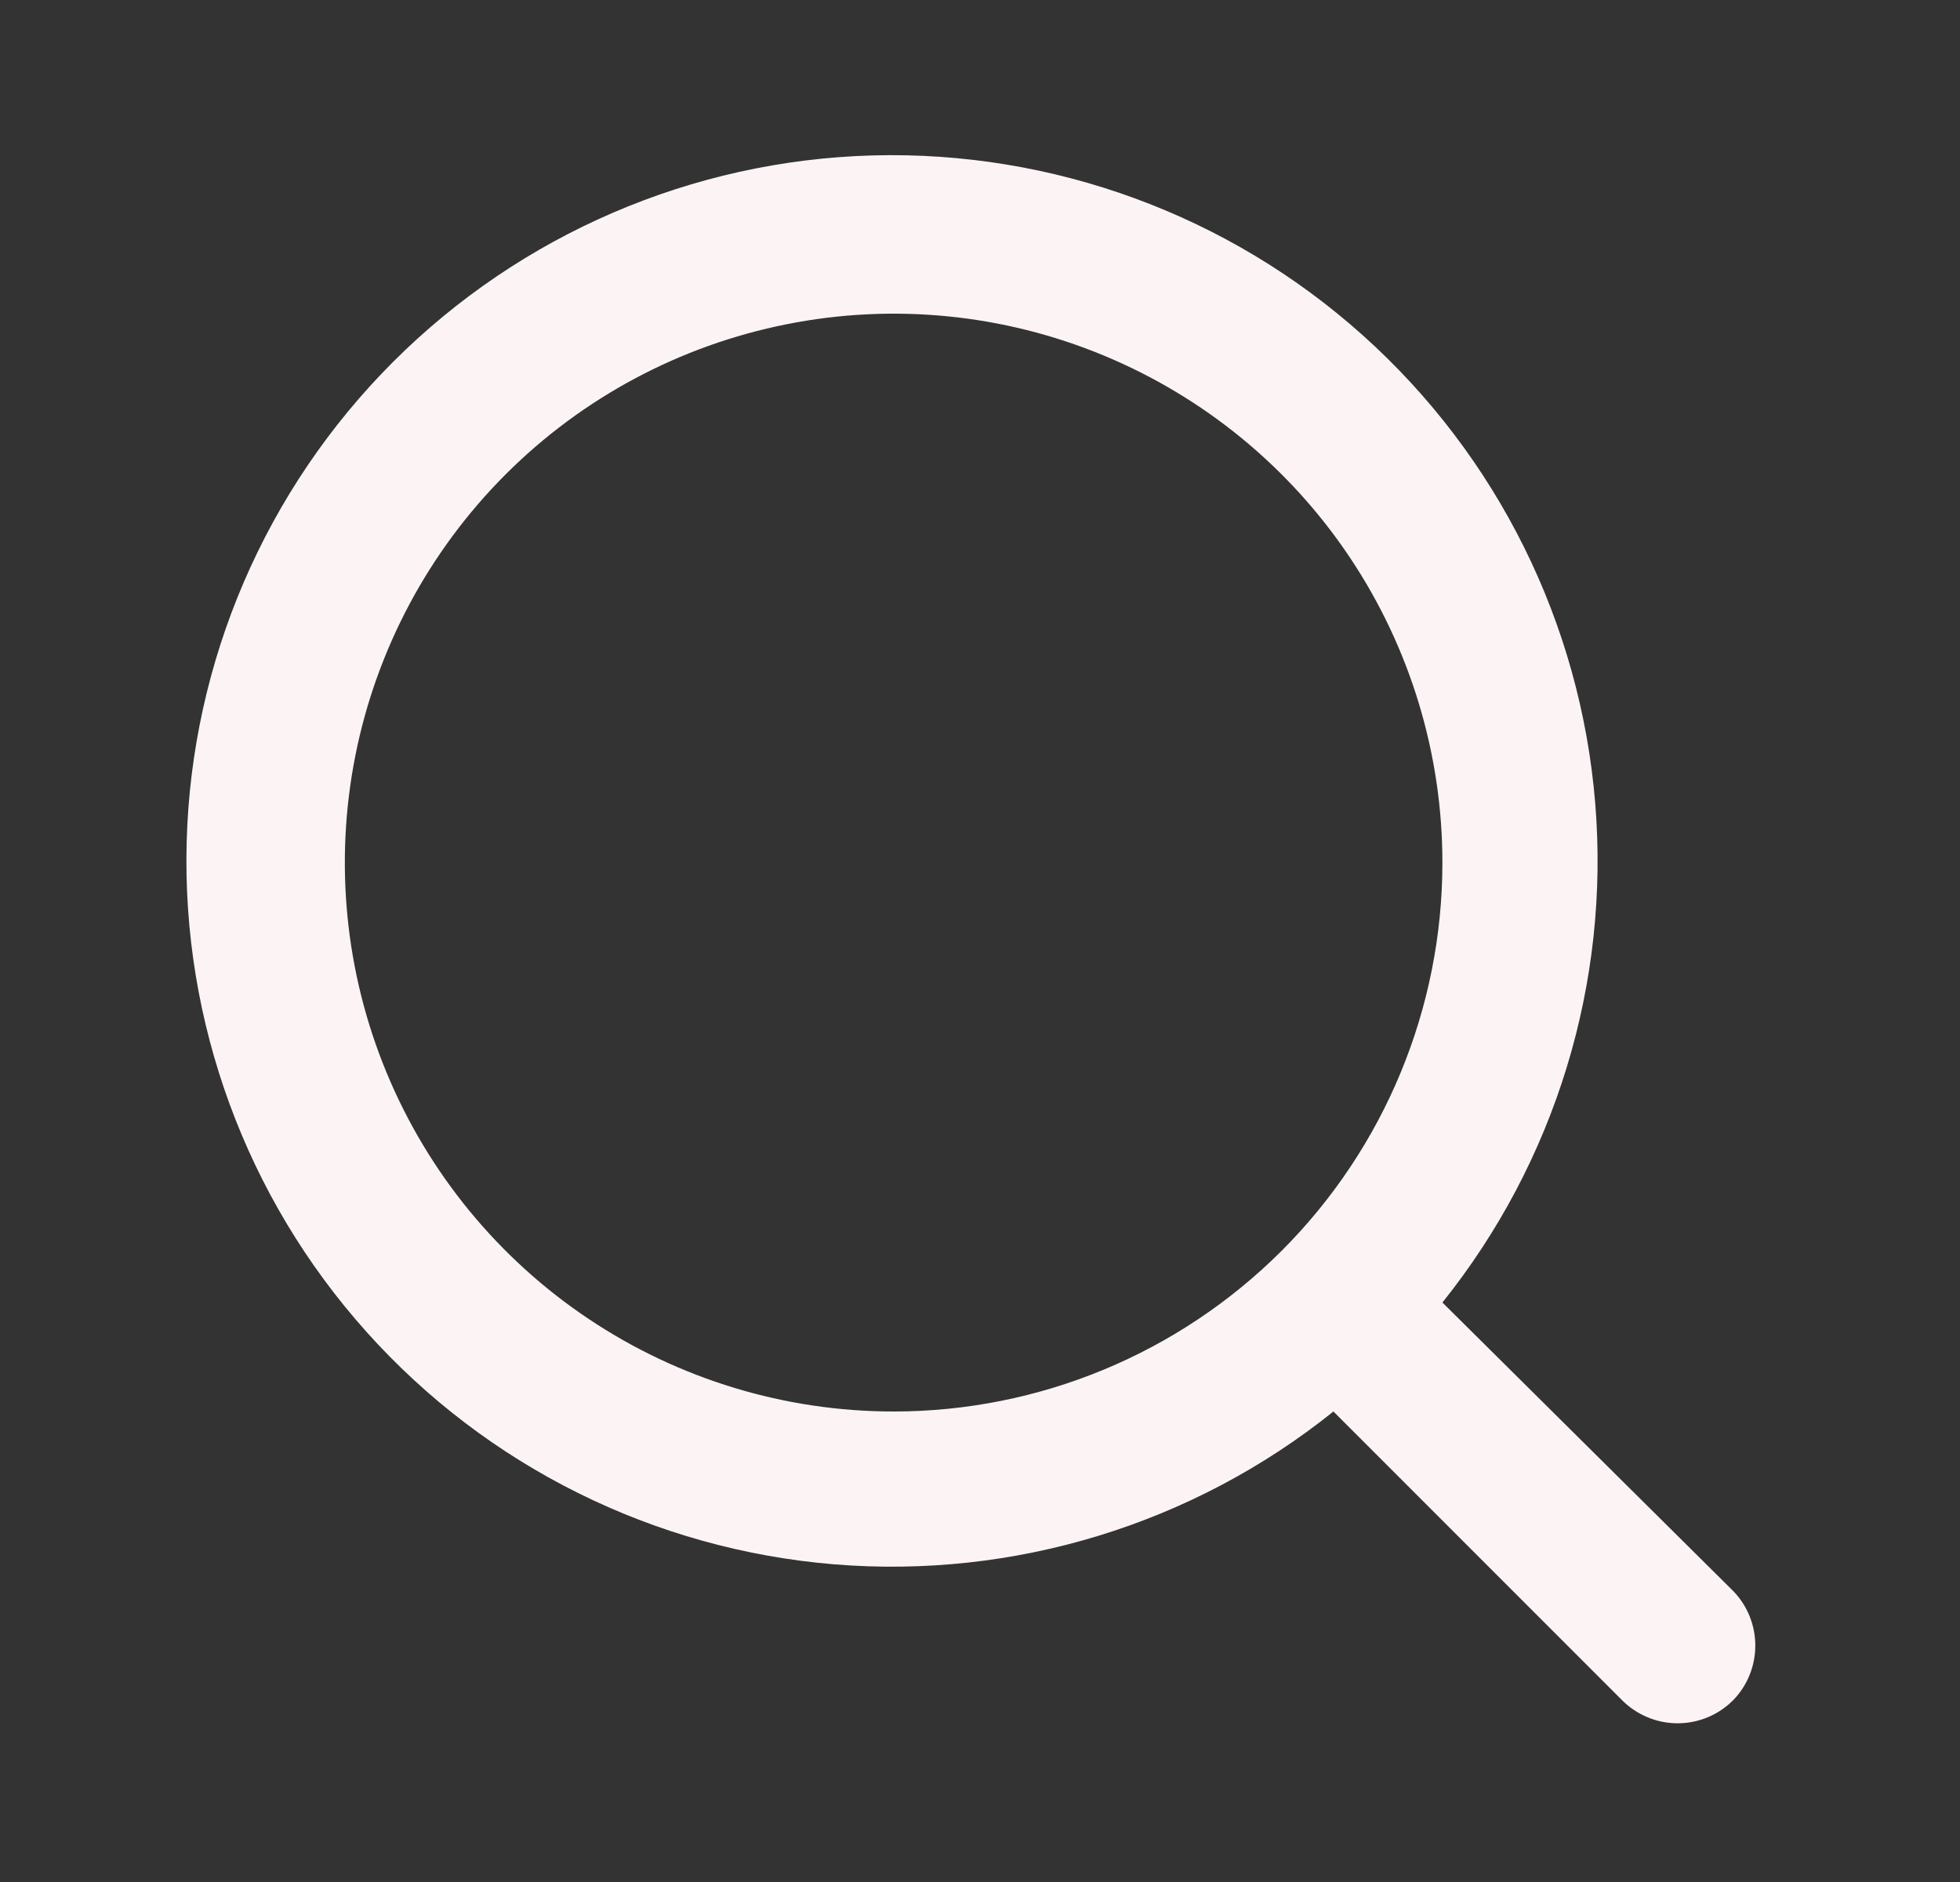<svg width="25" height="24" viewBox="0 0 25 24" fill="none" xmlns="http://www.w3.org/2000/svg">
<rect x="0" y="0" width="25" height="24" fill="#333333" stroke="none"/>
<path d="M22.108 20.29L18.398 16.61C19.838 14.814 20.536 12.535 20.347 10.241C20.159 7.947 19.098 5.813 17.384 4.277C15.67 2.741 13.432 1.92 11.131 1.982C8.83 2.045 6.641 2.988 5.014 4.615C3.386 6.243 2.444 8.432 2.381 10.733C2.318 13.034 3.139 15.271 4.675 16.985C6.211 18.7 8.346 19.76 10.64 19.949C12.934 20.137 15.213 19.44 17.008 18L20.688 21.68C20.781 21.774 20.892 21.848 21.014 21.899C21.136 21.95 21.266 21.976 21.398 21.976C21.53 21.976 21.661 21.95 21.783 21.899C21.905 21.848 22.015 21.774 22.108 21.68C22.289 21.494 22.389 21.244 22.389 20.985C22.389 20.726 22.289 20.477 22.108 20.29ZM11.398 18C10.014 18 8.661 17.59 7.509 16.82C6.358 16.051 5.461 14.958 4.931 13.679C4.401 12.4 4.263 10.992 4.533 9.634C4.803 8.277 5.47 7.029 6.449 6.05C7.428 5.071 8.675 4.405 10.033 4.135C11.391 3.864 12.798 4.003 14.077 4.533C15.356 5.063 16.45 5.96 17.219 7.111C17.988 8.262 18.398 9.616 18.398 11C18.398 12.857 17.661 14.637 16.348 15.95C15.035 17.262 13.255 18 11.398 18Z" fill="#FCF4F4"/>
</svg>
